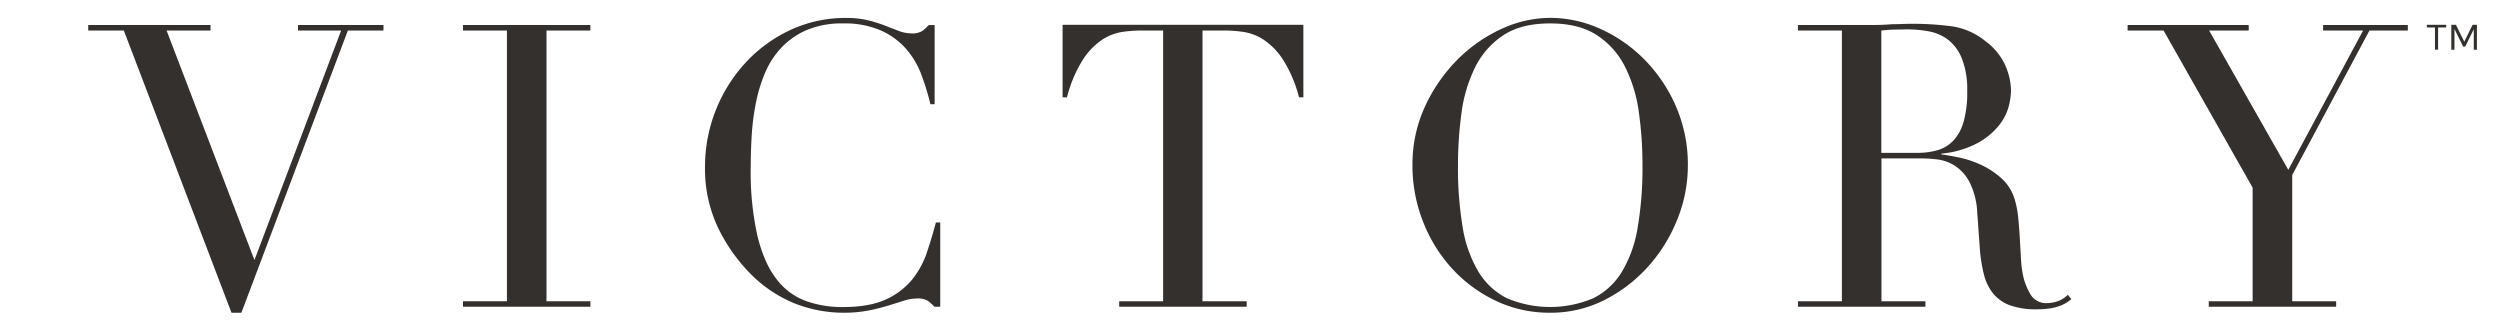 <svg xmlns="http://www.w3.org/2000/svg" width="100%" viewBox="0 0 758 100" style="vertical-align:text-bottom"><title>Victory</title><path d="M26.75,7.58H63.83V9.26H50.51l26.64,69.6,26.28-69.6H90.35V7.58h25.92V9.26h-10.8L73.19,94.82h-3L37.55,9.26H26.75V7.58Z" style="fill:#34302e"/><path d="M140.38,91.34H153.7V9.26H140.38V7.58H179V9.26H165.7V91.34H179V93H140.38V91.34Z" style="fill:#34302e"/><path d="M285.1,93h-1.8a11.55,11.55,0,0,0-1.92-1.74A5.79,5.79,0,0,0,278,90.5a13.11,13.11,0,0,0-3.9.66l-4.8,1.5a58.69,58.69,0,0,1-6.06,1.5,38.76,38.76,0,0,1-7.44.66,40.46,40.46,0,0,1-14.7-2.76,39.89,39.89,0,0,1-13.5-9,51.9,51.9,0,0,1-9.84-13.92,41.58,41.58,0,0,1-4-18.6A46.56,46.56,0,0,1,226.06,19a43.32,43.32,0,0,1,13.56-9.9,39.61,39.61,0,0,1,17-3.66,27.34,27.34,0,0,1,6.6.72,41.57,41.57,0,0,1,5.16,1.62q2.28,0.9,4.2,1.62a10.56,10.56,0,0,0,3.72.72,5.74,5.74,0,0,0,3.42-.78,12.76,12.76,0,0,0,1.86-1.74h1.8v24H282.1a73,73,0,0,0-2.76-9,25.53,25.53,0,0,0-4.68-7.86A22.18,22.18,0,0,0,267,9.2a27.69,27.69,0,0,0-11.46-2.1,27.31,27.31,0,0,0-10.92,2A23,23,0,0,0,237,14.36,25.66,25.66,0,0,0,232,22a46.64,46.64,0,0,0-2.82,9.24,73.19,73.19,0,0,0-1.26,9.84q-0.3,5-.3,9.42a89.19,89.19,0,0,0,2,20.88q2,8.28,5.7,13.08a19.59,19.59,0,0,0,8.82,6.72,32.45,32.45,0,0,0,11.4,1.92q8,0,13-2.28a22,22,0,0,0,7.92-5.94A26.15,26.15,0,0,0,281,76.64q1.56-4.62,2.76-9.18h1.32V93Z" style="fill:#34302e"/><path d="M339.34,91.34h13.32V9.26h-7a39.4,39.4,0,0,0-5.4.42A15.49,15.49,0,0,0,334.24,12a20.8,20.8,0,0,0-5.88,6.06,39.32,39.32,0,0,0-4.86,11.46h-1.32v-22h73v22h-1.32A39.42,39.42,0,0,0,389,18.08,20.83,20.83,0,0,0,383.08,12,15.5,15.5,0,0,0,377,9.68a39.44,39.44,0,0,0-5.4-.42h-7V91.34H378V93H339.34V91.34Z" style="fill:#34302e"/><path d="M428.26,50.18A41.73,41.73,0,0,1,432,32.42a49.48,49.48,0,0,1,9.72-14.16,45.4,45.4,0,0,1,13.38-9.42A35.36,35.36,0,0,1,470,5.42a36.8,36.8,0,0,1,15.42,3.42,44.41,44.41,0,0,1,13.38,9.42,46.41,46.41,0,0,1,9.42,14.16,44.16,44.16,0,0,1,3.54,17.76,43.63,43.63,0,0,1-3.24,16.44,47.67,47.67,0,0,1-8.88,14.28A45,45,0,0,1,486.4,91,35.9,35.9,0,0,1,470,94.82a37.77,37.77,0,0,1-16.68-3.72,42.77,42.77,0,0,1-13.26-9.9,45.45,45.45,0,0,1-8.7-14.28A46.16,46.16,0,0,1,428.26,50.18Zm13.8,0A108.11,108.11,0,0,0,443.5,69a37.93,37.93,0,0,0,4.8,13.44,21.31,21.31,0,0,0,8.64,8,33.58,33.58,0,0,0,26.1,0,21.23,21.23,0,0,0,8.7-8A38,38,0,0,0,496.54,69,108.12,108.12,0,0,0,498,50.18a115.88,115.88,0,0,0-1.08-16,43.86,43.86,0,0,0-4.14-13.8,24.64,24.64,0,0,0-8.52-9.66Q478.78,7.1,470,7.1T455.8,10.7a24.63,24.63,0,0,0-8.52,9.66,43.86,43.86,0,0,0-4.14,13.8A115.88,115.88,0,0,0,442.06,50.18Z" style="fill:#34302e"/><path d="M545.14,91.34h13.32V9.26H545.14V7.58h22.8q1.44,0,2.88-.06t2.88-.18q1.44,0,2.88-.06t2.88-.06A88.34,88.34,0,0,1,591.94,8,20.85,20.85,0,0,1,602,12.5,18.5,18.5,0,0,1,608,19.82a19.65,19.65,0,0,1,1.74,7.68,21.24,21.24,0,0,1-.66,4.62,15.57,15.57,0,0,1-2.88,5.76,21.52,21.52,0,0,1-6.42,5.4,29,29,0,0,1-11.16,3.3v0.24q1.92,0.24,5.22.9a30.86,30.86,0,0,1,6.72,2.22,24.92,24.92,0,0,1,6.3,4.14,14.05,14.05,0,0,1,4.08,6.66,29,29,0,0,1,1,5.46q0.3,3.06.48,6.3t0.36,6.24a30.37,30.37,0,0,0,.66,5,18.54,18.54,0,0,0,2.28,5.64,5.48,5.48,0,0,0,5,2.52,9.6,9.6,0,0,0,3.24-.6,8,8,0,0,0,3-1.92l1.08,1.32q-0.6.48-1.38,1a10.05,10.05,0,0,1-2,1,14.85,14.85,0,0,1-2.94.78,25.79,25.79,0,0,1-4.26.3,22.83,22.83,0,0,1-8-1.2,11.82,11.82,0,0,1-5.1-3.54,14.93,14.93,0,0,1-2.82-5.76,45.83,45.83,0,0,1-1.26-8L599.5,64.46a22.75,22.75,0,0,0-2.4-9.36,13.24,13.24,0,0,0-4.5-4.92,13,13,0,0,0-5.34-1.86,45.56,45.56,0,0,0-4.8-.3h-12V91.34h13.32V93H545.14V91.34Zm25.32-45h11a21,21,0,0,0,6.12-.84,10.68,10.68,0,0,0,4.74-2.94,14,14,0,0,0,3.06-5.7,32.35,32.35,0,0,0,1.08-9.12,25.82,25.82,0,0,0-1.62-10,13.55,13.55,0,0,0-4.2-5.7,13.85,13.85,0,0,0-5.76-2.52,34,34,0,0,0-6.3-.6q-2.16,0-4.38.06a31.17,31.17,0,0,0-3.78.3V46.34Z" style="fill:#34302e"/><path d="M669.69,91.34H683V56.9L656,9.26H645.09V7.58h36.72V9.26h-12l24,42.24L716.49,9.26H704.37V7.58h25.68V9.26H718.41L695,53.06V91.34h13.32V93H669.69V91.34Z" style="fill:#34302e"/><path d="M735.82,7.52h5.87V8.33h-2.46v6.73h-0.95V8.33h-2.46V7.52Z" style="fill:#34302e"/><path d="M744.63,7.52l2.54,5.11,2.52-5.11H751v7.55h-0.95V8.86l-2.59,5.26h-0.64l-2.63-5.34v6.29h-0.95V7.52h1.36Z" style="fill:#34302e"/></svg>
